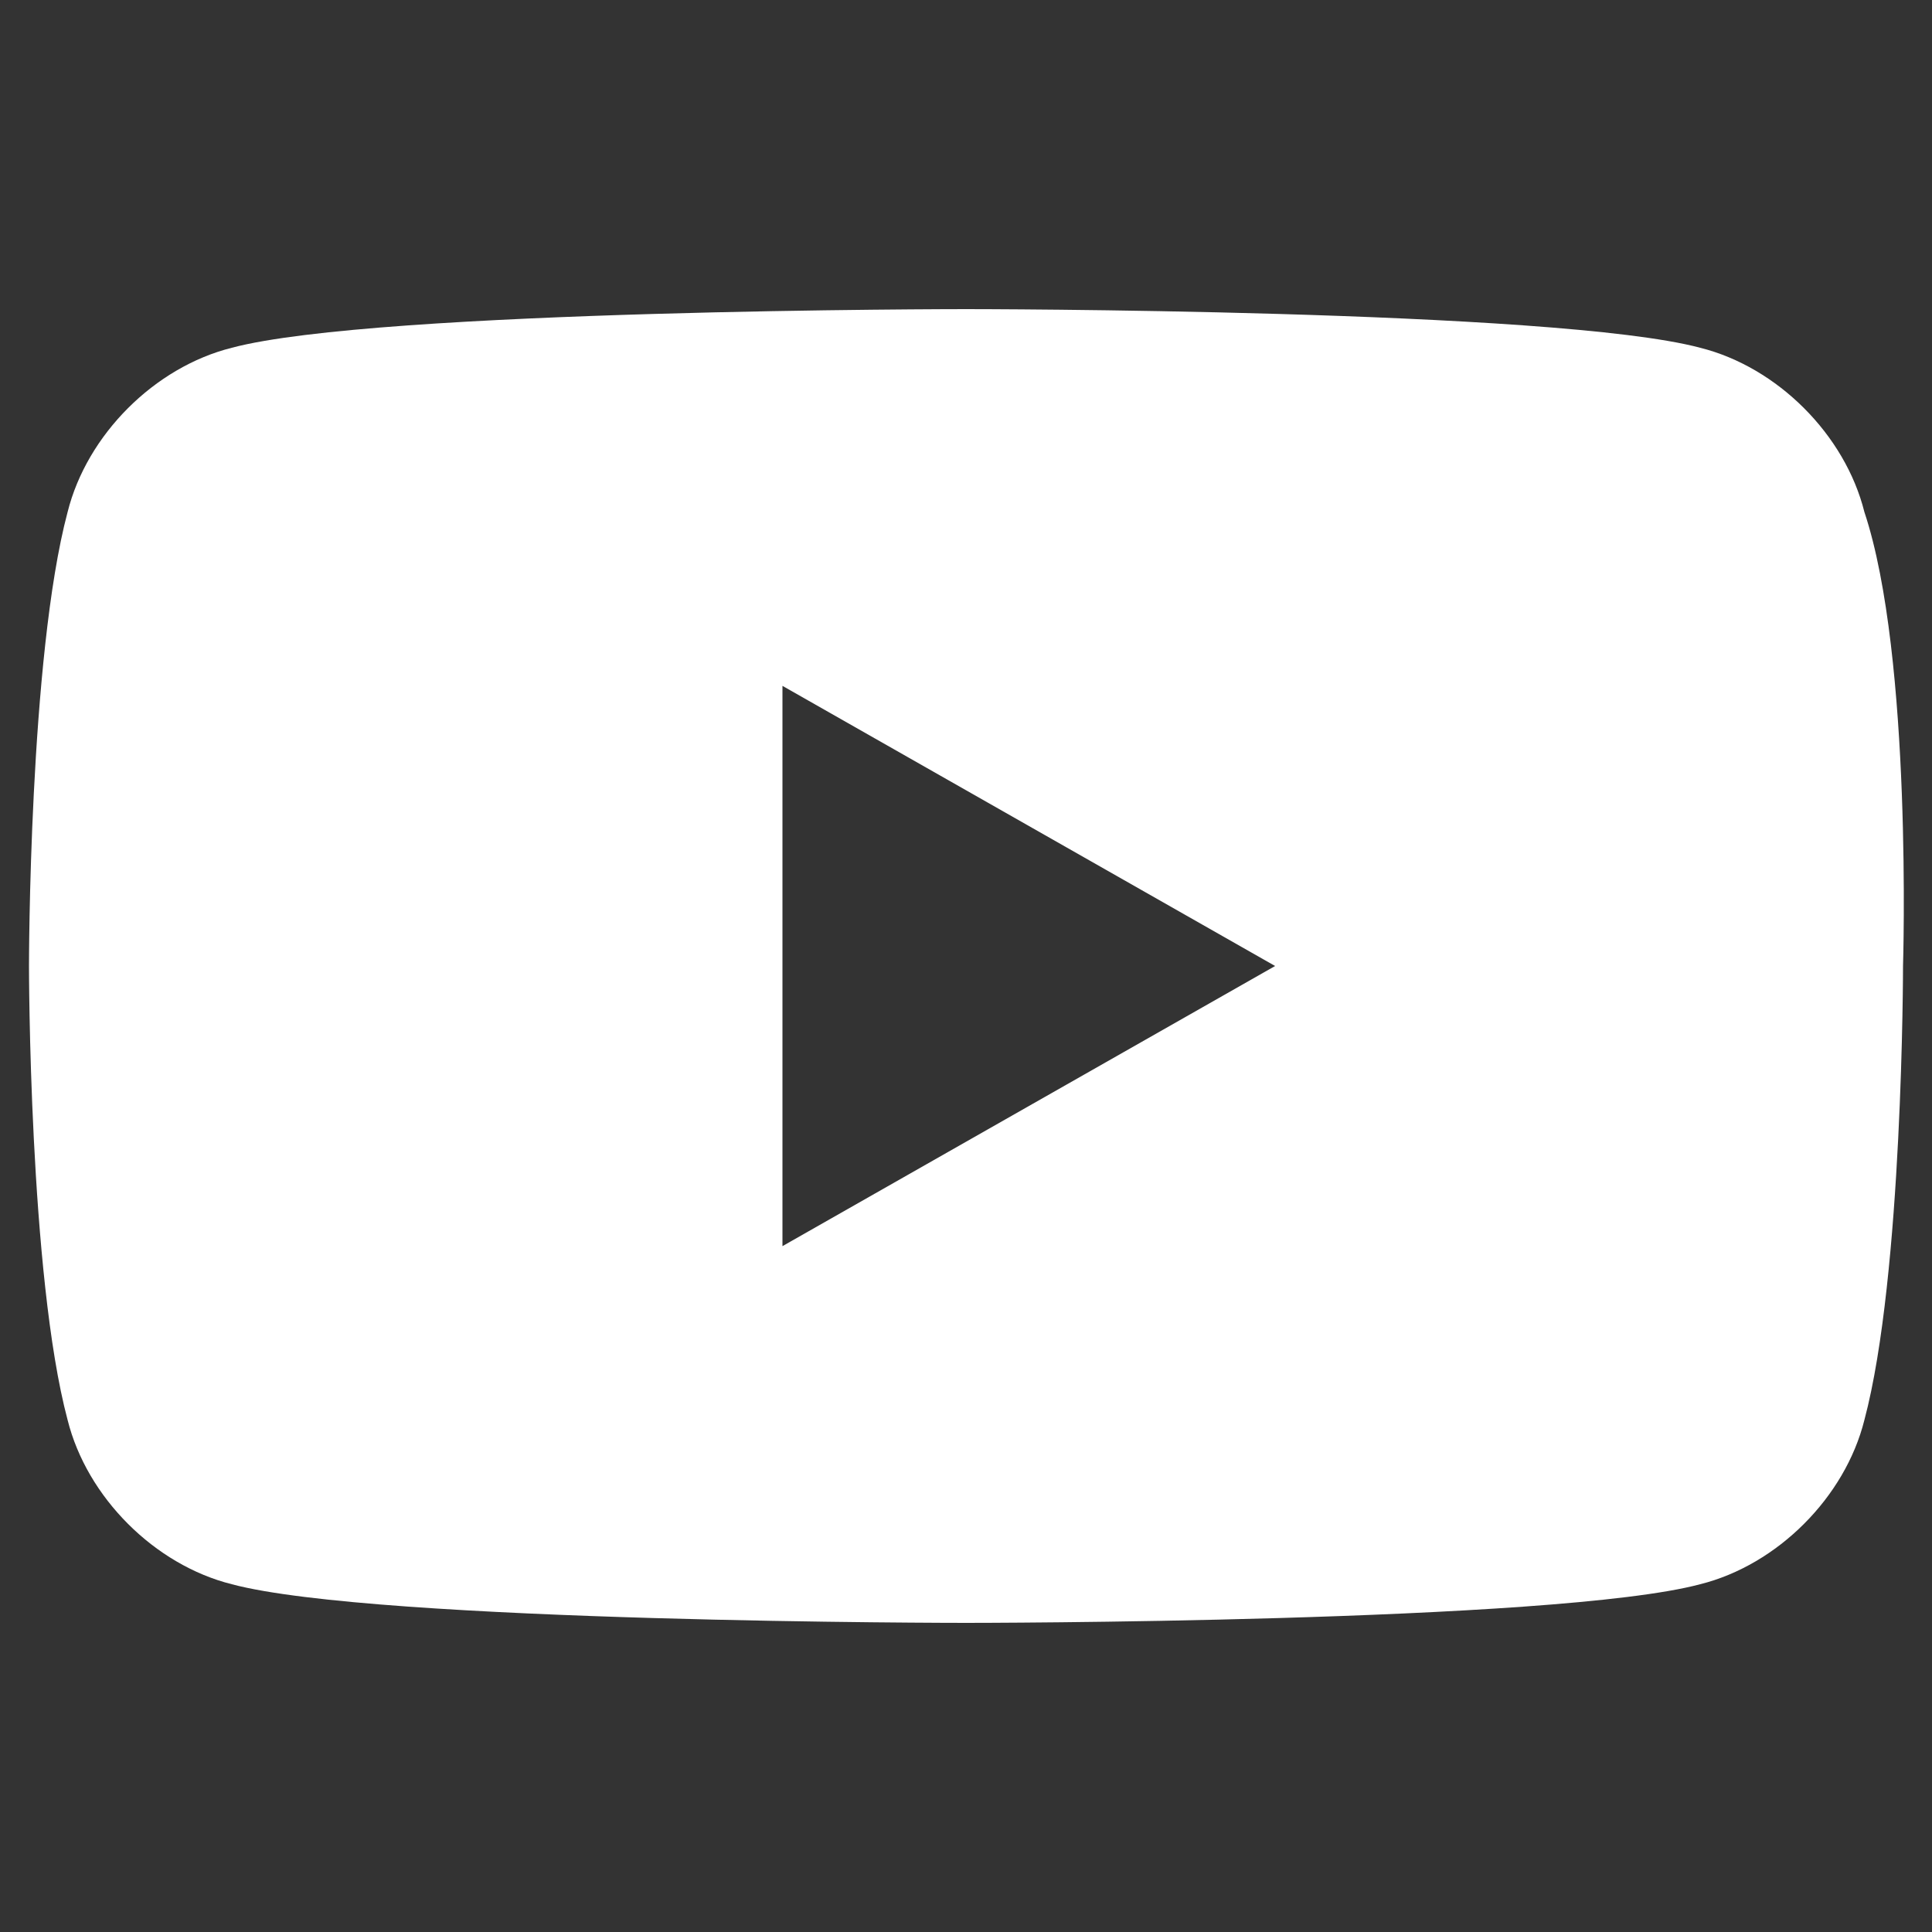 <?xml version="1.0" encoding="utf-8"?>
<!-- Generator: Adobe Illustrator 25.3.1, SVG Export Plug-In . SVG Version: 6.00 Build 0)  -->
<svg version="1.1" id="Layer_1" xmlns:v="https://vecta.io/nano"
	 xmlns="http://www.w3.org/2000/svg" xmlns:xlink="http://www.w3.org/1999/xlink" x="0px" y="0px" viewBox="0 0 20 20"
	 style="enable-background:new 0 0 20 20;" xml:space="preserve">
<rect x="0" y="0" width="20" height="20" fill="#333333" stroke="none"/>
<style type="text/css">
	.st0{fill:#FFFFFF;}
</style>
<path class="st0" d="M19.3,5.3c-0.2-0.8-0.9-1.5-1.7-1.7C16.1,3.2,10,3.2,10,3.2s-6.1,0-7.6,0.4C1.6,3.8,0.9,4.5,0.7,5.3
	C0.3,6.8,0.3,10,0.3,10s0,3.2,0.4,4.7c0.2,0.8,0.9,1.5,1.7,1.7c1.5,0.4,7.6,0.4,7.6,0.4s6.1,0,7.6-0.4c0.8-0.2,1.5-0.9,1.7-1.7
	c0.4-1.5,0.4-4.7,0.4-4.7S19.8,6.8,19.3,5.3z M8.1,12.9V7.1l5.1,2.9L8.1,12.9z"/>
</svg>
